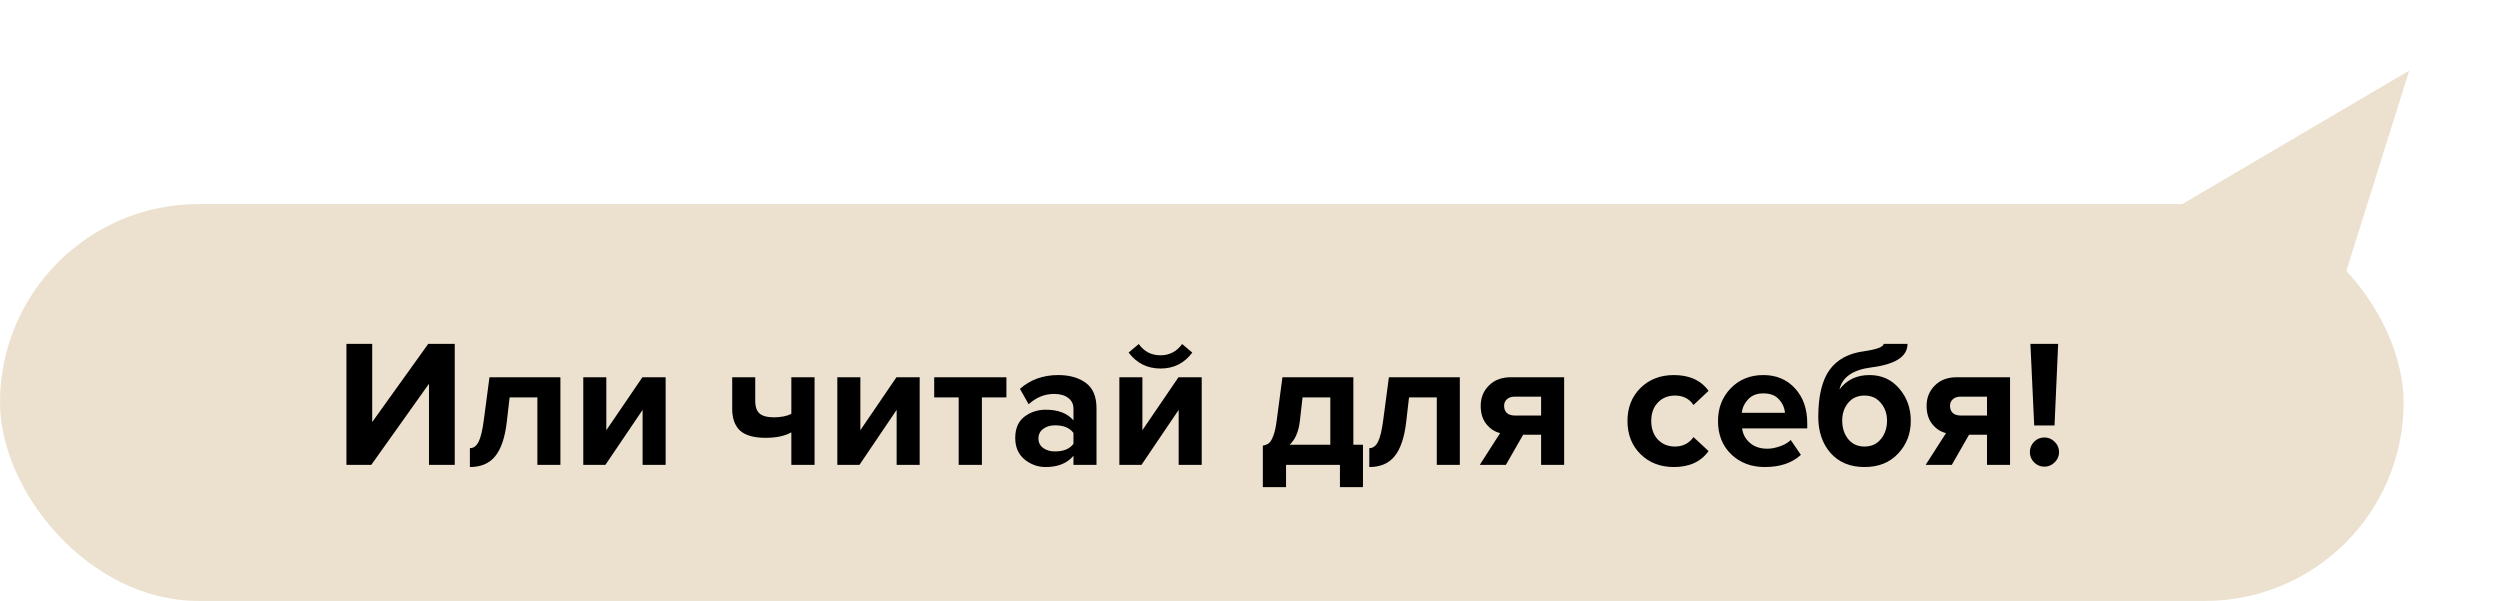<svg width="441" height="106" viewBox="0 0 441 106" fill="none" xmlns="http://www.w3.org/2000/svg">
<path d="M424.994 12.446L410.548 58.45L383.432 36.892L424.994 12.446Z" fill="#ECE1CF"/>
<rect y="36" width="424" height="70" rx="35" fill="#ECE1CF"/>
<path d="M65.496 82H61.112V60.656H65.656V74.448L75.544 60.656H80.216V82H75.672V67.696L65.496 82ZM82.888 82.384V79.056C83.528 79.056 84.04 78.683 84.424 77.936C84.808 77.168 85.118 75.867 85.353 74.032L86.344 66.544H98.856V82H94.793V70.096H89.897L89.385 74.512C89.064 77.221 88.382 79.216 87.337 80.496C86.312 81.755 84.83 82.384 82.888 82.384ZM106.795 82H102.891V66.544H106.955V75.888L113.323 66.544H117.419V82H113.355V72.304L106.795 82ZM129.161 66.544H133.225V70.736C133.225 71.781 133.492 72.528 134.025 72.976C134.558 73.403 135.38 73.616 136.489 73.616C137.748 73.616 138.782 73.413 139.593 73.008V66.544H143.689V82H139.593V76.272C138.42 76.912 136.916 77.232 135.081 77.232C132.99 77.232 131.476 76.805 130.537 75.952C129.62 75.077 129.161 73.808 129.161 72.144V66.544ZM151.608 82H147.704V66.544H151.768V75.888L158.136 66.544H162.232V82H158.168V72.304L151.608 82ZM173.21 82H169.114V70.096H164.794V66.544H177.53V70.096H173.21V82ZM193.423 82H189.359V80.4C188.249 81.723 186.617 82.384 184.463 82.384C183.076 82.384 181.828 81.936 180.719 81.04C179.631 80.123 179.087 78.864 179.087 77.264C179.087 75.6 179.62 74.352 180.687 73.52C181.775 72.688 183.033 72.272 184.463 72.272C186.66 72.272 188.292 72.901 189.359 74.16V72.08C189.359 71.291 189.049 70.661 188.431 70.192C187.812 69.723 186.991 69.488 185.967 69.488C184.281 69.488 182.777 70.096 181.455 71.312L179.919 68.592C181.753 66.971 184.004 66.16 186.671 66.16C188.655 66.16 190.276 66.619 191.535 67.536C192.793 68.453 193.423 69.947 193.423 72.016V82ZM186.095 79.632C187.609 79.632 188.697 79.184 189.359 78.288V76.368C188.697 75.472 187.609 75.024 186.095 75.024C185.263 75.024 184.569 75.237 184.015 75.664C183.46 76.069 183.183 76.635 183.183 77.36C183.183 78.064 183.46 78.619 184.015 79.024C184.569 79.429 185.263 79.632 186.095 79.632ZM201.358 82H197.454V66.544H201.518V75.888L207.886 66.544H211.982V82H207.918V72.304L201.358 82ZM210.318 62.192C208.931 64.069 207.064 65.008 204.718 65.008C202.392 65.008 200.515 64.069 199.086 62.192L200.878 60.688C201.816 62.011 203.096 62.672 204.718 62.672C206.296 62.672 207.566 62.011 208.526 60.688L210.318 62.192ZM222.764 85.936V78.608C223.233 78.523 223.596 78.373 223.852 78.16C224.129 77.925 224.385 77.488 224.62 76.848C224.876 76.187 225.078 75.248 225.228 74.032L226.22 66.544H238.732V78.448H240.428V85.936H236.364V82H226.86V85.936H222.764ZM229.772 70.096L229.292 74.288C229.078 76.144 228.481 77.531 227.5 78.448H234.668V70.096H229.772ZM241.545 82.384V79.056C242.185 79.056 242.697 78.683 243.081 77.936C243.465 77.168 243.774 75.867 244.009 74.032L245.001 66.544H257.513V82H253.449V70.096H248.553L248.041 74.512C247.721 77.221 247.038 79.216 245.993 80.496C244.969 81.755 243.486 82.384 241.545 82.384ZM265.643 82H261.035L264.619 76.4C263.659 76.165 262.849 75.632 262.187 74.8C261.526 73.968 261.195 72.901 261.195 71.6C261.195 70.171 261.675 68.976 262.635 68.016C263.595 67.035 264.897 66.544 266.539 66.544H275.915V82H271.851V76.688H268.683L265.643 82ZM267.179 73.296H271.851V69.968H267.179C266.625 69.968 266.177 70.117 265.835 70.416C265.494 70.715 265.323 71.109 265.323 71.6C265.323 72.112 265.483 72.528 265.803 72.848C266.145 73.147 266.603 73.296 267.179 73.296ZM295.279 82.384C292.889 82.384 290.927 81.627 289.391 80.112C287.855 78.597 287.087 76.645 287.087 74.256C287.087 71.888 287.855 69.947 289.391 68.432C290.927 66.917 292.889 66.16 295.279 66.16C298.009 66.16 300.047 67.088 301.391 68.944L298.735 71.44C297.988 70.331 296.9 69.776 295.47 69.776C294.233 69.776 293.22 70.192 292.431 71.024C291.663 71.835 291.279 72.912 291.279 74.256C291.279 75.6 291.663 76.688 292.431 77.52C293.22 78.352 294.233 78.768 295.47 78.768C296.857 78.768 297.945 78.213 298.735 77.104L301.391 79.568C300.047 81.445 298.009 82.384 295.279 82.384ZM311.311 82.384C308.922 82.384 306.949 81.637 305.391 80.144C303.834 78.651 303.055 76.688 303.055 74.256C303.055 71.973 303.802 70.053 305.295 68.496C306.81 66.939 308.73 66.16 311.055 66.16C313.359 66.16 315.226 66.949 316.655 68.528C318.085 70.085 318.799 72.133 318.799 74.672V75.568H307.311C307.439 76.592 307.898 77.445 308.687 78.128C309.477 78.811 310.501 79.152 311.759 79.152C312.442 79.152 313.178 79.013 313.967 78.736C314.778 78.459 315.418 78.085 315.887 77.616L317.679 80.24C316.122 81.669 313.999 82.384 311.311 82.384ZM314.863 72.816C314.799 71.941 314.447 71.152 313.807 70.448C313.189 69.744 312.271 69.392 311.055 69.392C309.903 69.392 309.007 69.744 308.367 70.448C307.727 71.131 307.354 71.92 307.247 72.816H314.863ZM326.023 77.456C326.727 78.331 327.687 78.768 328.903 78.768C330.119 78.768 331.079 78.331 331.783 77.456C332.508 76.581 332.871 75.493 332.871 74.192C332.871 72.976 332.508 71.941 331.783 71.088C331.079 70.213 330.119 69.776 328.903 69.776C327.687 69.776 326.727 70.203 326.023 71.056C325.319 71.909 324.967 72.955 324.967 74.192C324.967 75.493 325.319 76.581 326.023 77.456ZM328.903 82.384C326.385 82.384 324.391 81.563 322.919 79.92C321.468 78.256 320.743 76.133 320.743 73.552C320.743 69.861 321.404 67.099 322.727 65.264C324.049 63.429 326.065 62.331 328.775 61.968C331.1 61.627 332.263 61.189 332.263 60.656H336.487C336.487 62.896 334.343 64.283 330.055 64.816C326.833 65.243 324.977 66.533 324.487 68.688C325.767 67.003 327.527 66.16 329.767 66.16C331.921 66.16 333.671 66.949 335.015 68.528C336.38 70.107 337.063 72.005 337.063 74.224C337.063 76.507 336.316 78.437 334.823 80.016C333.351 81.595 331.377 82.384 328.903 82.384ZM344.3 82H339.692L343.276 76.4C342.316 76.165 341.505 75.632 340.844 74.8C340.182 73.968 339.852 72.901 339.852 71.6C339.852 70.171 340.332 68.976 341.292 68.016C342.252 67.035 343.553 66.544 345.196 66.544H354.572V82H350.508V76.688H347.34L344.3 82ZM345.836 73.296H350.508V69.968H345.836C345.281 69.968 344.833 70.117 344.492 70.416C344.15 70.715 343.98 71.109 343.98 71.6C343.98 72.112 344.14 72.528 344.46 72.848C344.801 73.147 345.26 73.296 345.836 73.296ZM362.419 75.056H358.835L358.163 60.656H363.059L362.419 75.056ZM362.451 81.552C361.939 82.064 361.331 82.32 360.627 82.32C359.923 82.32 359.315 82.064 358.803 81.552C358.313 81.04 358.067 80.443 358.067 79.76C358.067 79.056 358.313 78.448 358.803 77.936C359.315 77.424 359.923 77.168 360.627 77.168C361.331 77.168 361.939 77.424 362.451 77.936C362.963 78.448 363.219 79.056 363.219 79.76C363.219 80.443 362.963 81.04 362.451 81.552Z" fill="black"/>
</svg>
